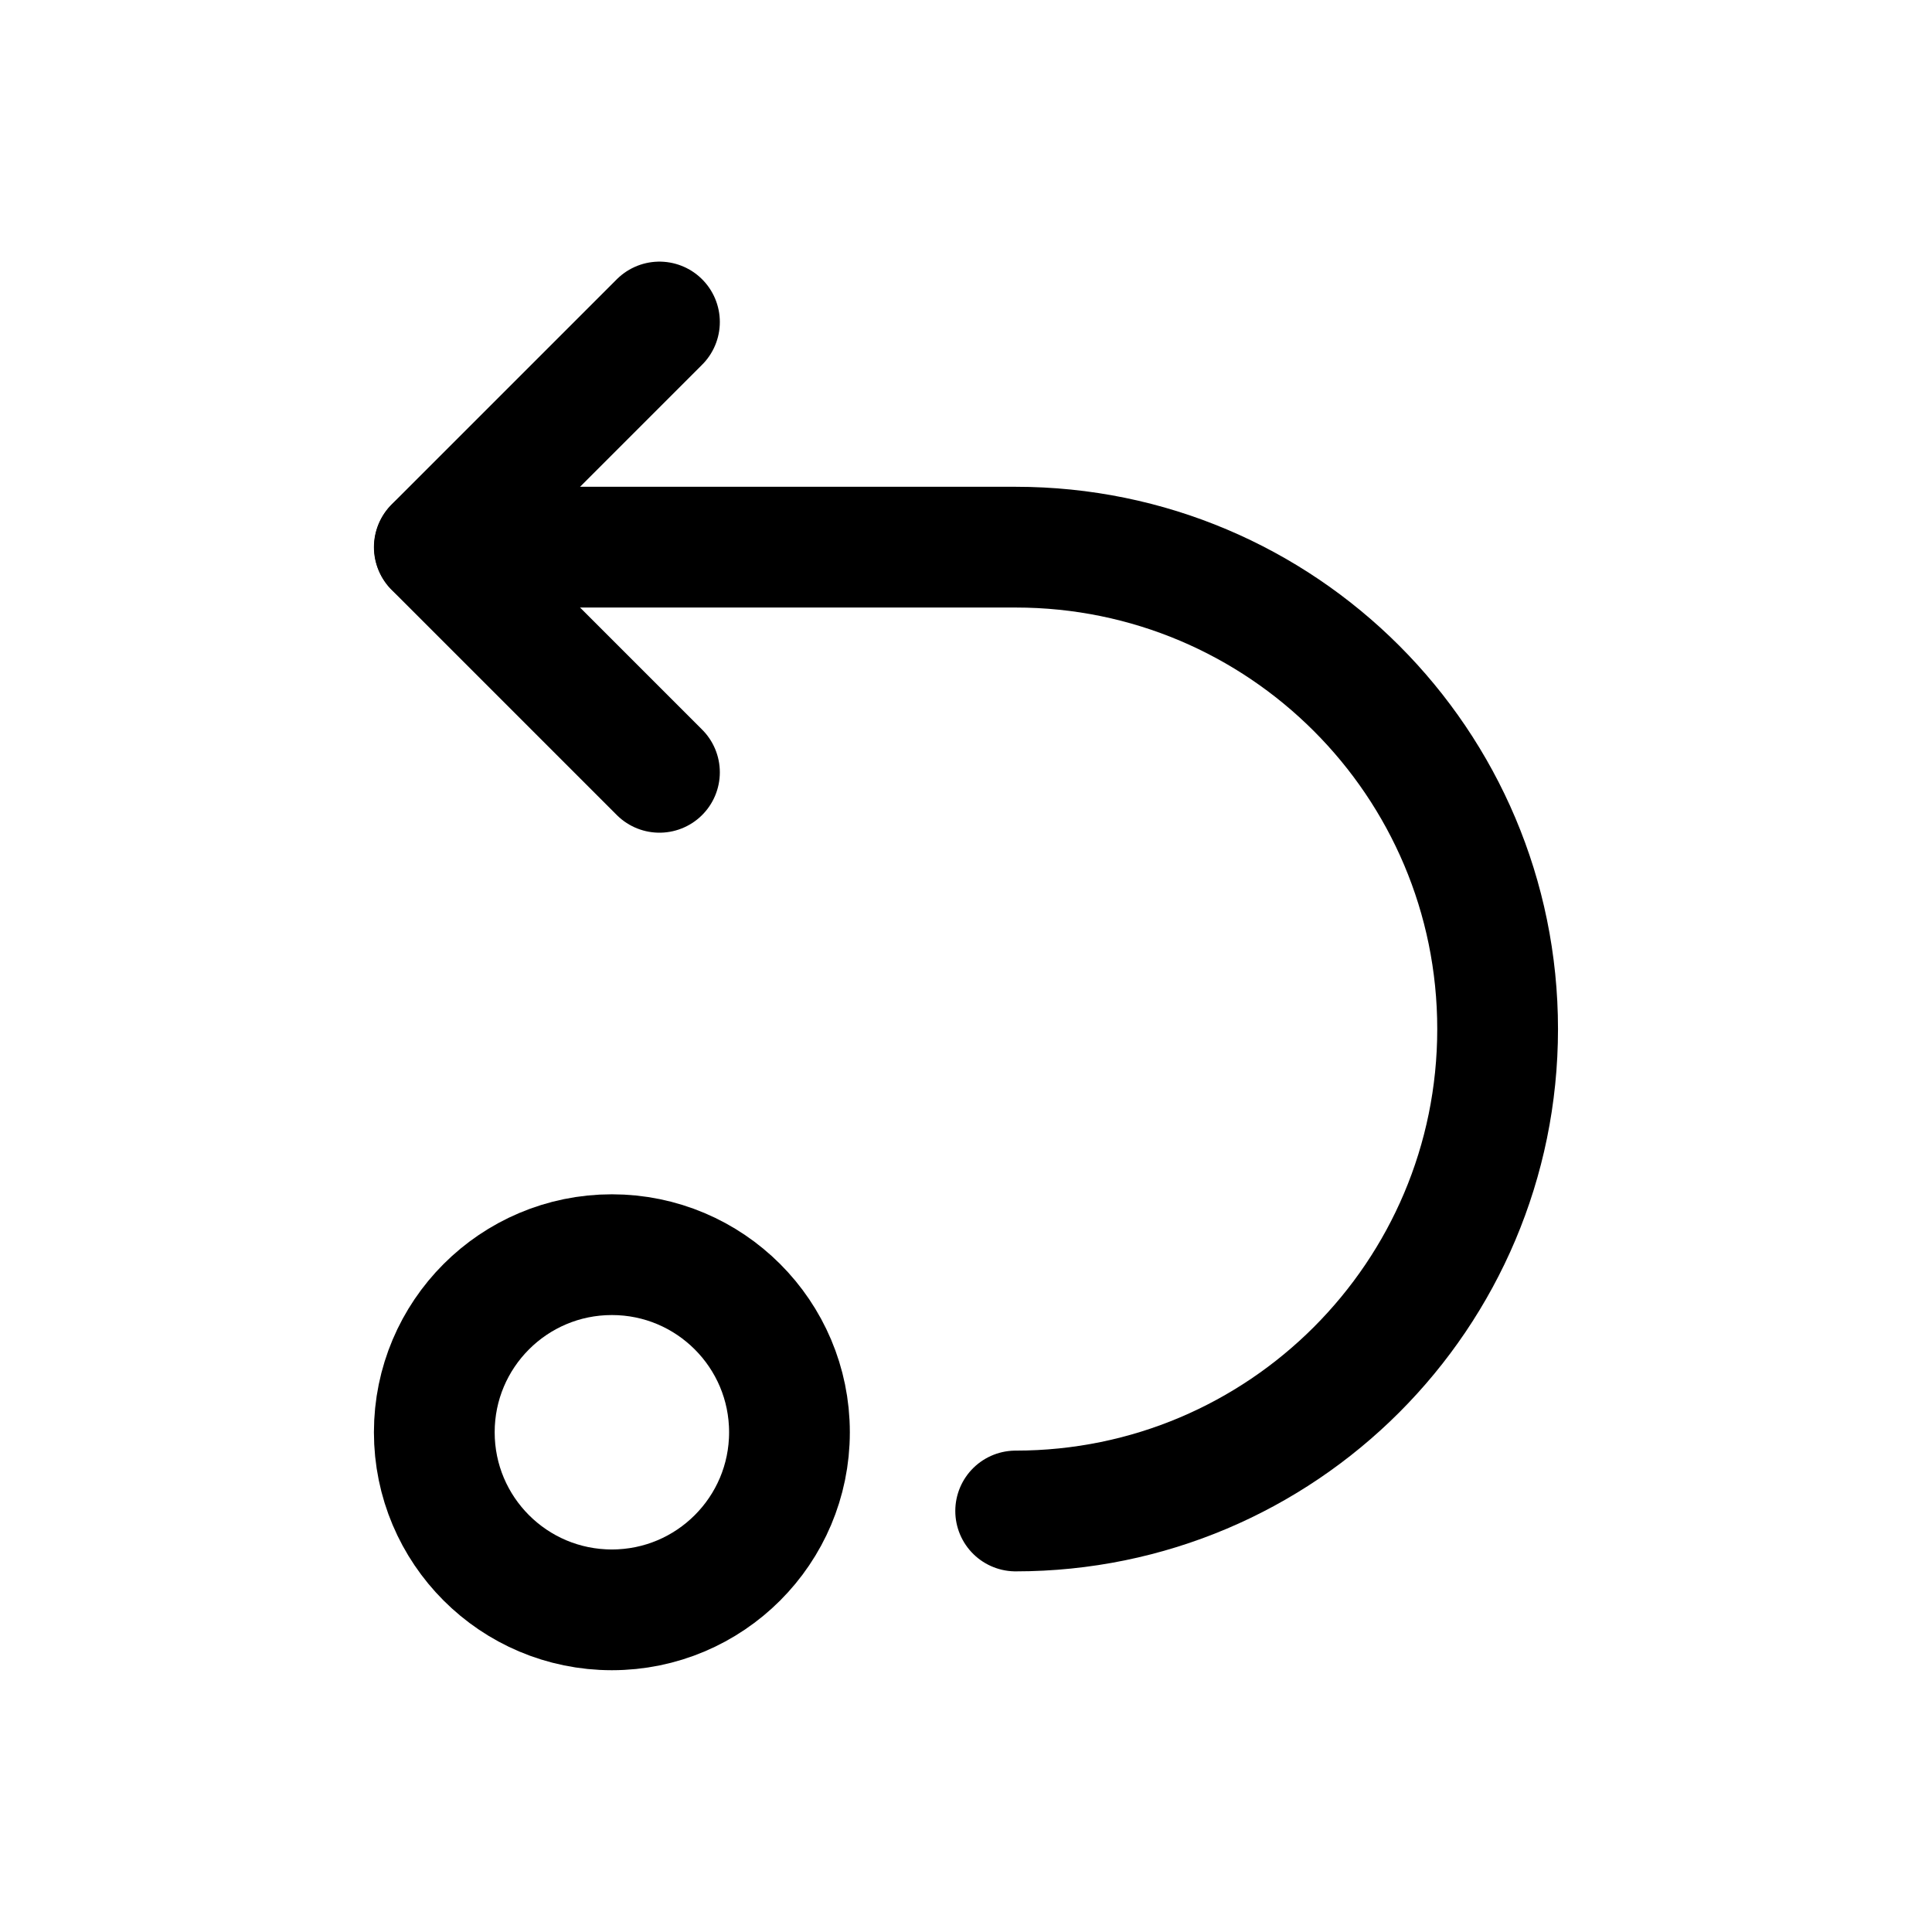 <svg width="24" height="24" viewBox="0 0 24 24" fill="none" xmlns="http://www.w3.org/2000/svg">
<path d="M8.192 9.594L5.395 6.797L8.192 4" stroke="black" stroke-width="1.5" stroke-linecap="round" stroke-linejoin="round"/>
<path d="M12.617 18.77C15.924 18.77 18.604 16.089 18.604 12.783C18.604 9.477 15.924 6.797 12.617 6.797H5.398" stroke="black" stroke-width="1.5" stroke-linecap="round" stroke-linejoin="round"/>
<path fill-rule="evenodd" clip-rule="evenodd" d="M9.807 17.792C9.807 19.011 8.819 19.998 7.601 19.998C6.382 19.998 5.395 19.011 5.395 17.792C5.395 16.574 6.382 15.586 7.601 15.586C8.819 15.586 9.807 16.574 9.807 17.792Z" stroke="black" stroke-width="1.5" stroke-linecap="round" stroke-linejoin="round"/>
</svg>